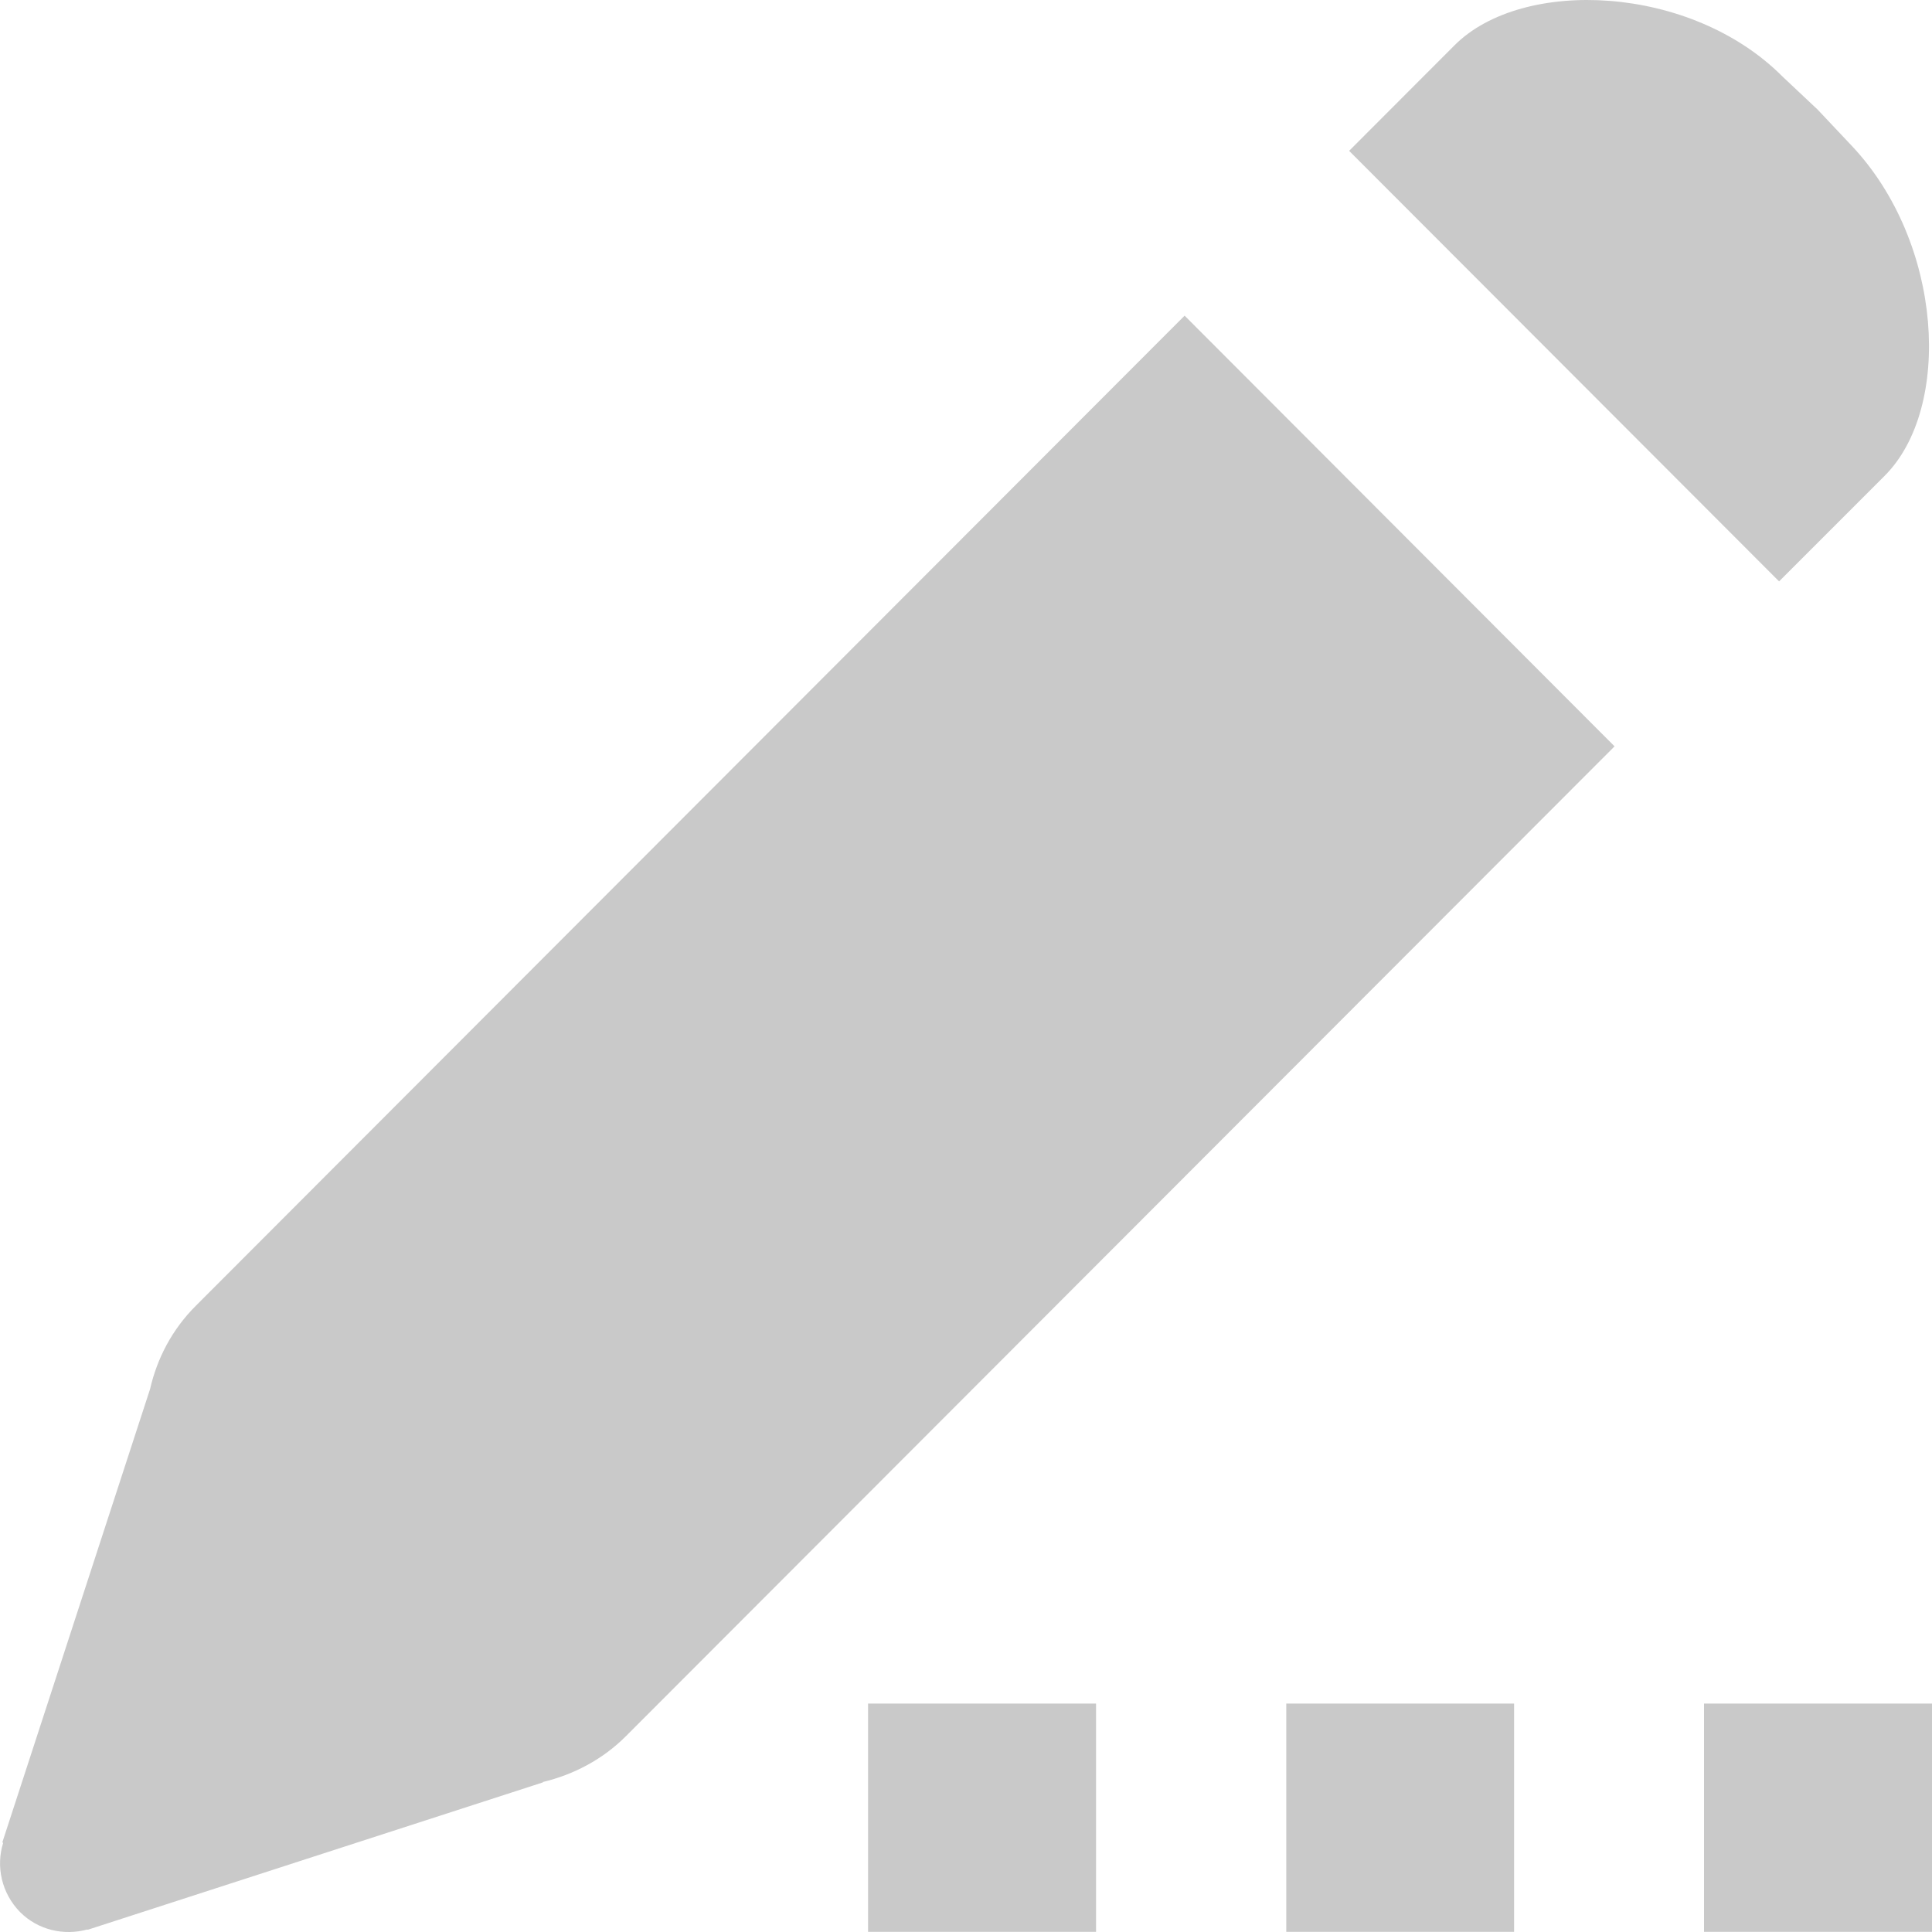 ﻿<?xml version="1.0" encoding="utf-8"?>
<svg version="1.1" xmlns:xlink="http://www.w3.org/1999/xlink" width="13px" height="13px" xmlns="http://www.w3.org/2000/svg">
  <g transform="matrix(1 0 0 1 -580 -376 )">
    <path d="M 5.841 12.999  L 5.841 11.463  L 7.375 11.463  L 7.375 12.999  L 5.841 12.999  Z M 8.655 12.999  L 8.655 11.463  L 10.188 11.463  L 10.188 12.999  L 8.655 12.999  Z M 11.466 12.999  L 11.466 11.463  L 13 11.463  L 13 12.999  L 11.466 12.999  Z M 7.971 2.124  L 1.317 8.787  C 1.157 8.947  1.057 9.141  1.01 9.346  L 0.016 12.396  L 0.021 12.401  C -0.028 12.559  0.01 12.738  0.135 12.866  C 0.257 12.988  0.431 13.026  0.588 12.983  L 0.59 12.985  L 3.654 11.993  L 3.652 11.991  C 3.856 11.942  4.052 11.842  4.211 11.683  L 10.864 5.022  L 7.971 2.124  Z M 11.971 3.912  L 12.682 3.201  C 13.138 2.744  13.075 1.634  12.461 0.982  L 12.23 0.737  L 11.993 0.514  C 11.377 -0.104  10.245 -0.153  9.788 0.304  L 9.078 1.015  L 11.971 3.912  Z " fill-rule="nonzero" fill="#c9c9c9" stroke="none" transform="matrix(1 0 0 1 580 376 )" />
  </g>
</svg>